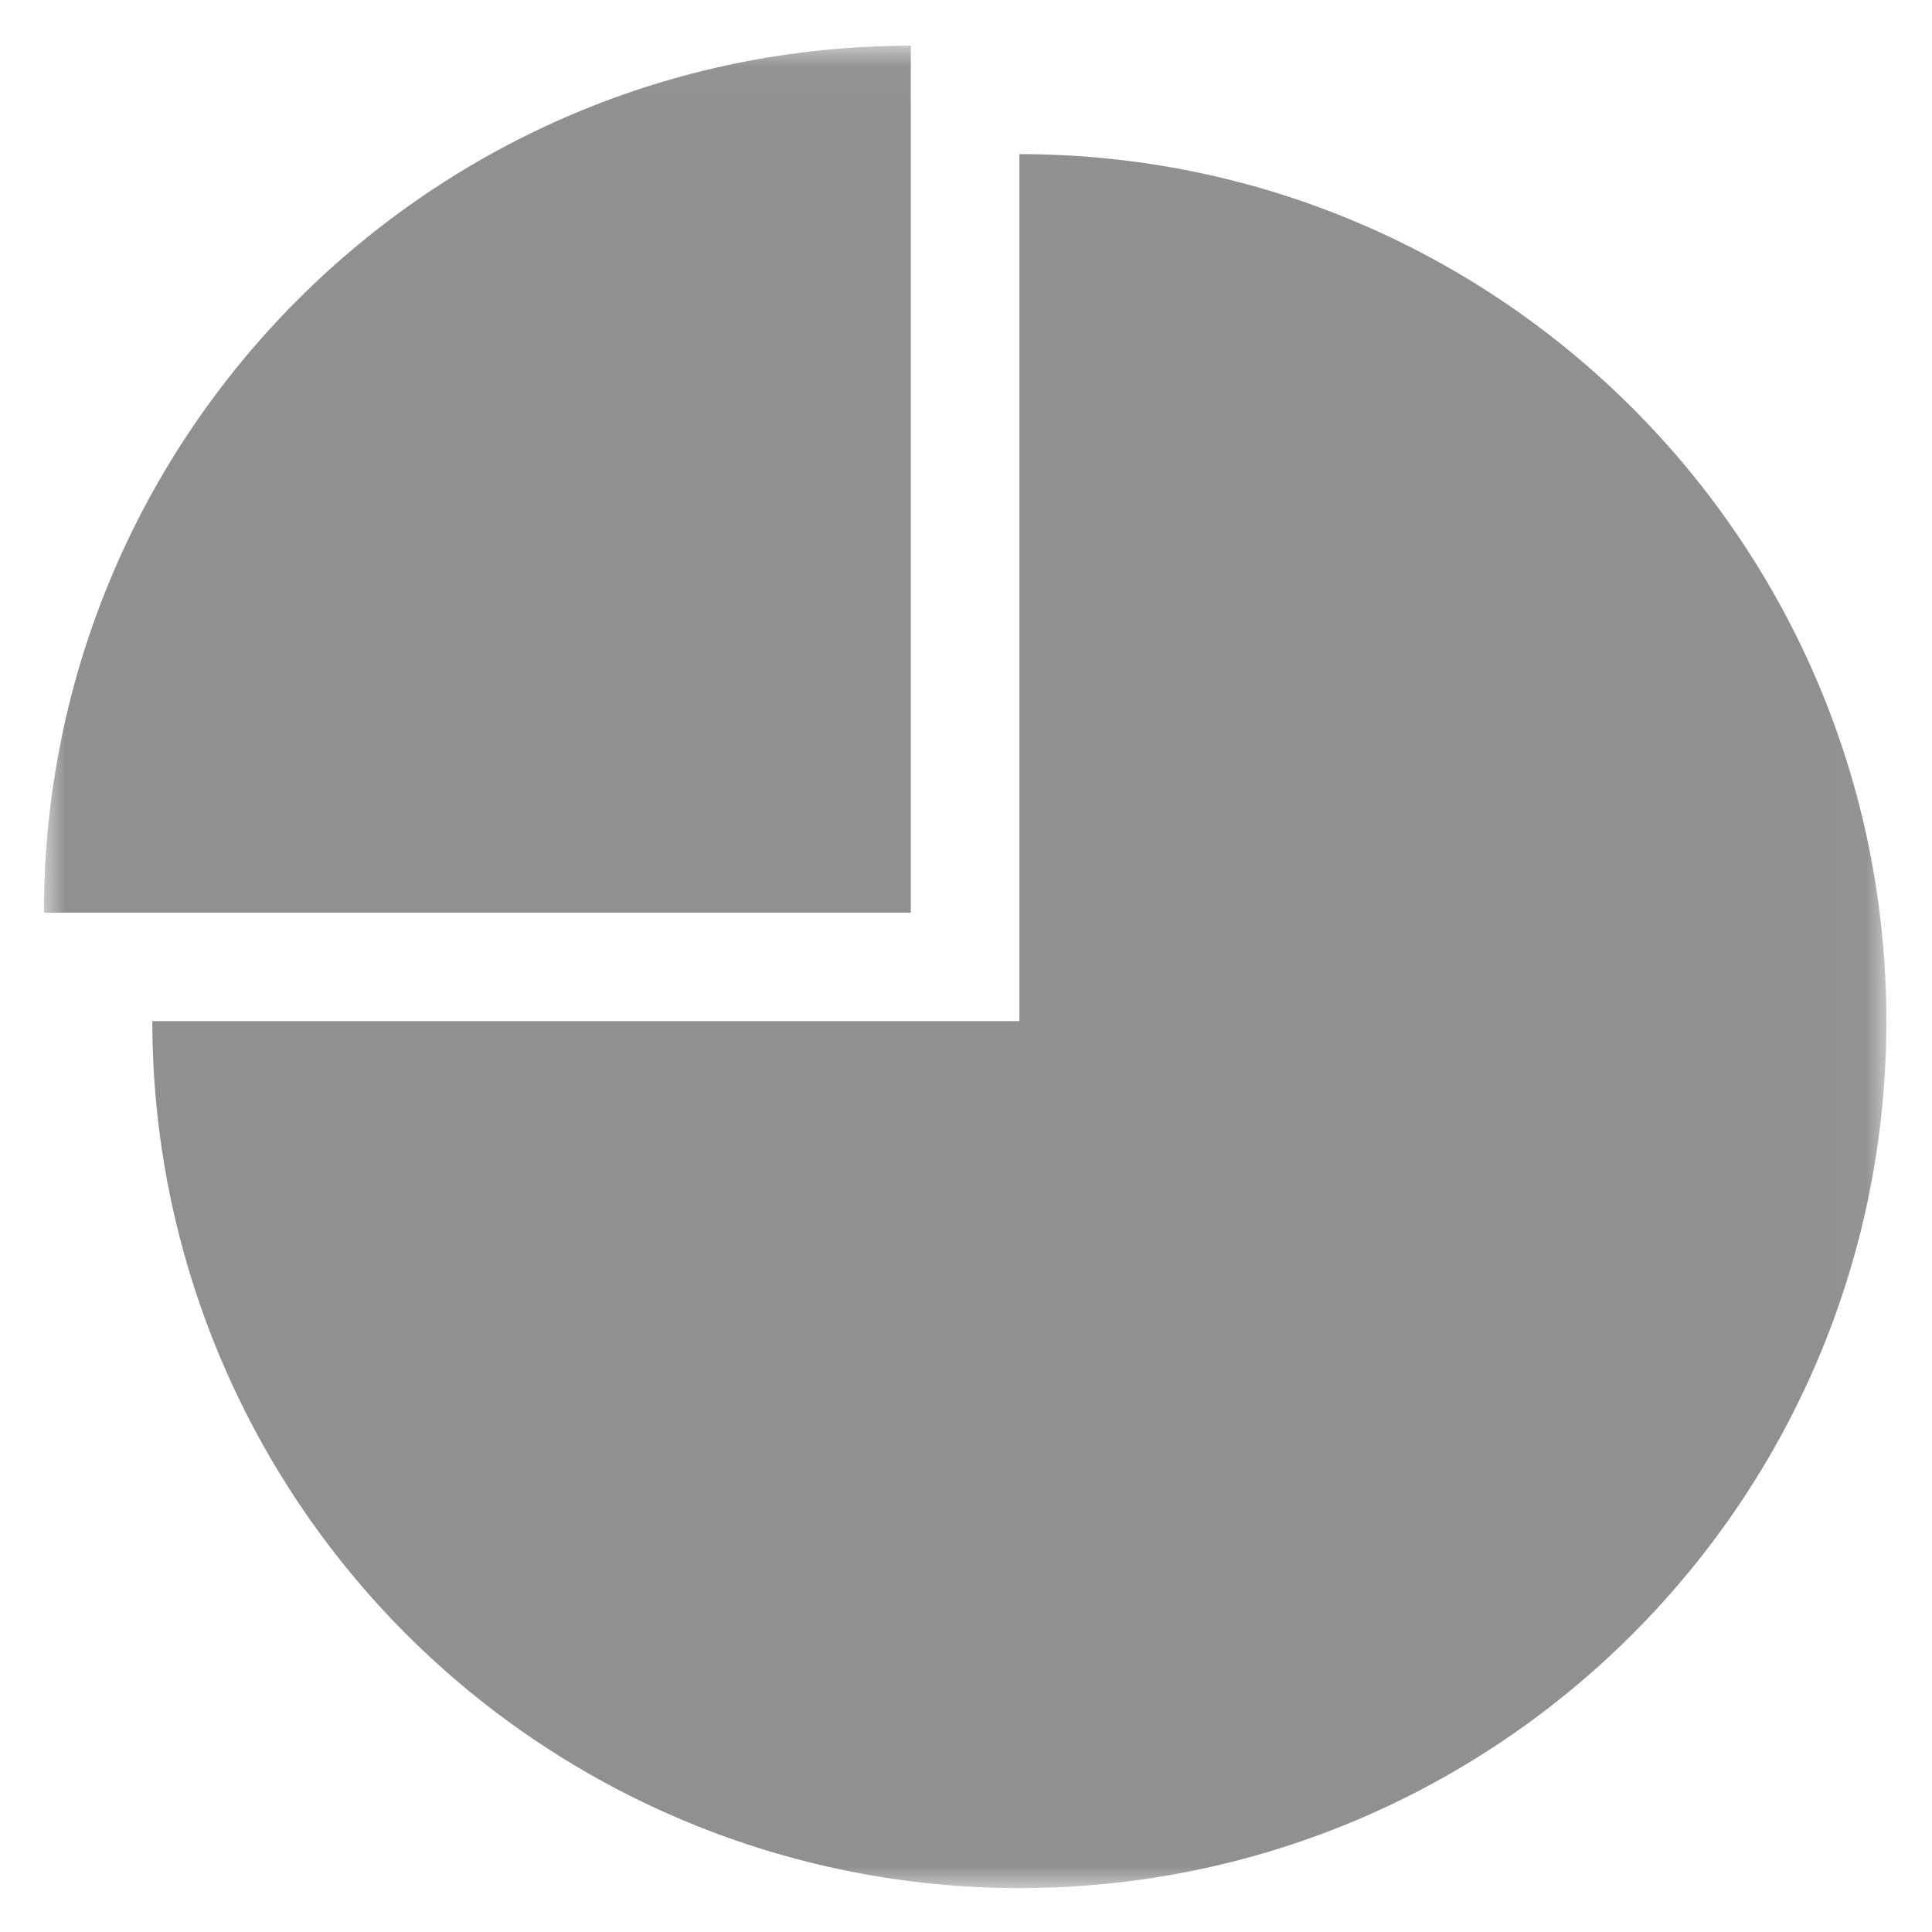 <svg xmlns="http://www.w3.org/2000/svg" xmlns:xlink="http://www.w3.org/1999/xlink" width="44" height="44" viewBox="0 0 44 44">
  <defs>
    <polygon id="choice-a" points=".003 .041 .003 42 41.961 42 41.961 .041 .003 .041"/>
  </defs>
  <g fill="none" fill-rule="evenodd" transform="translate(1 1)">
    <mask id="choice-b" fill="#fff">
      <use xlink:href="#choice-a"/>
    </mask>
    <path fill="#909090" d="M22.216,42 C16.979,42.001 11.956,39.921 8.253,36.218 C4.55,32.515 2.469,27.492 2.469,22.255 L22.216,22.255 L22.216,2.51 C33.121,2.51 41.961,11.35 41.961,22.255 C41.961,33.16 33.121,42 22.216,42 Z M19.743,0.041 L19.743,19.786 L0,19.786 C0,8.882 8.839,0.042 19.743,0.041 Z" mask="url(#choice-b)"/>
  </g>
</svg>
